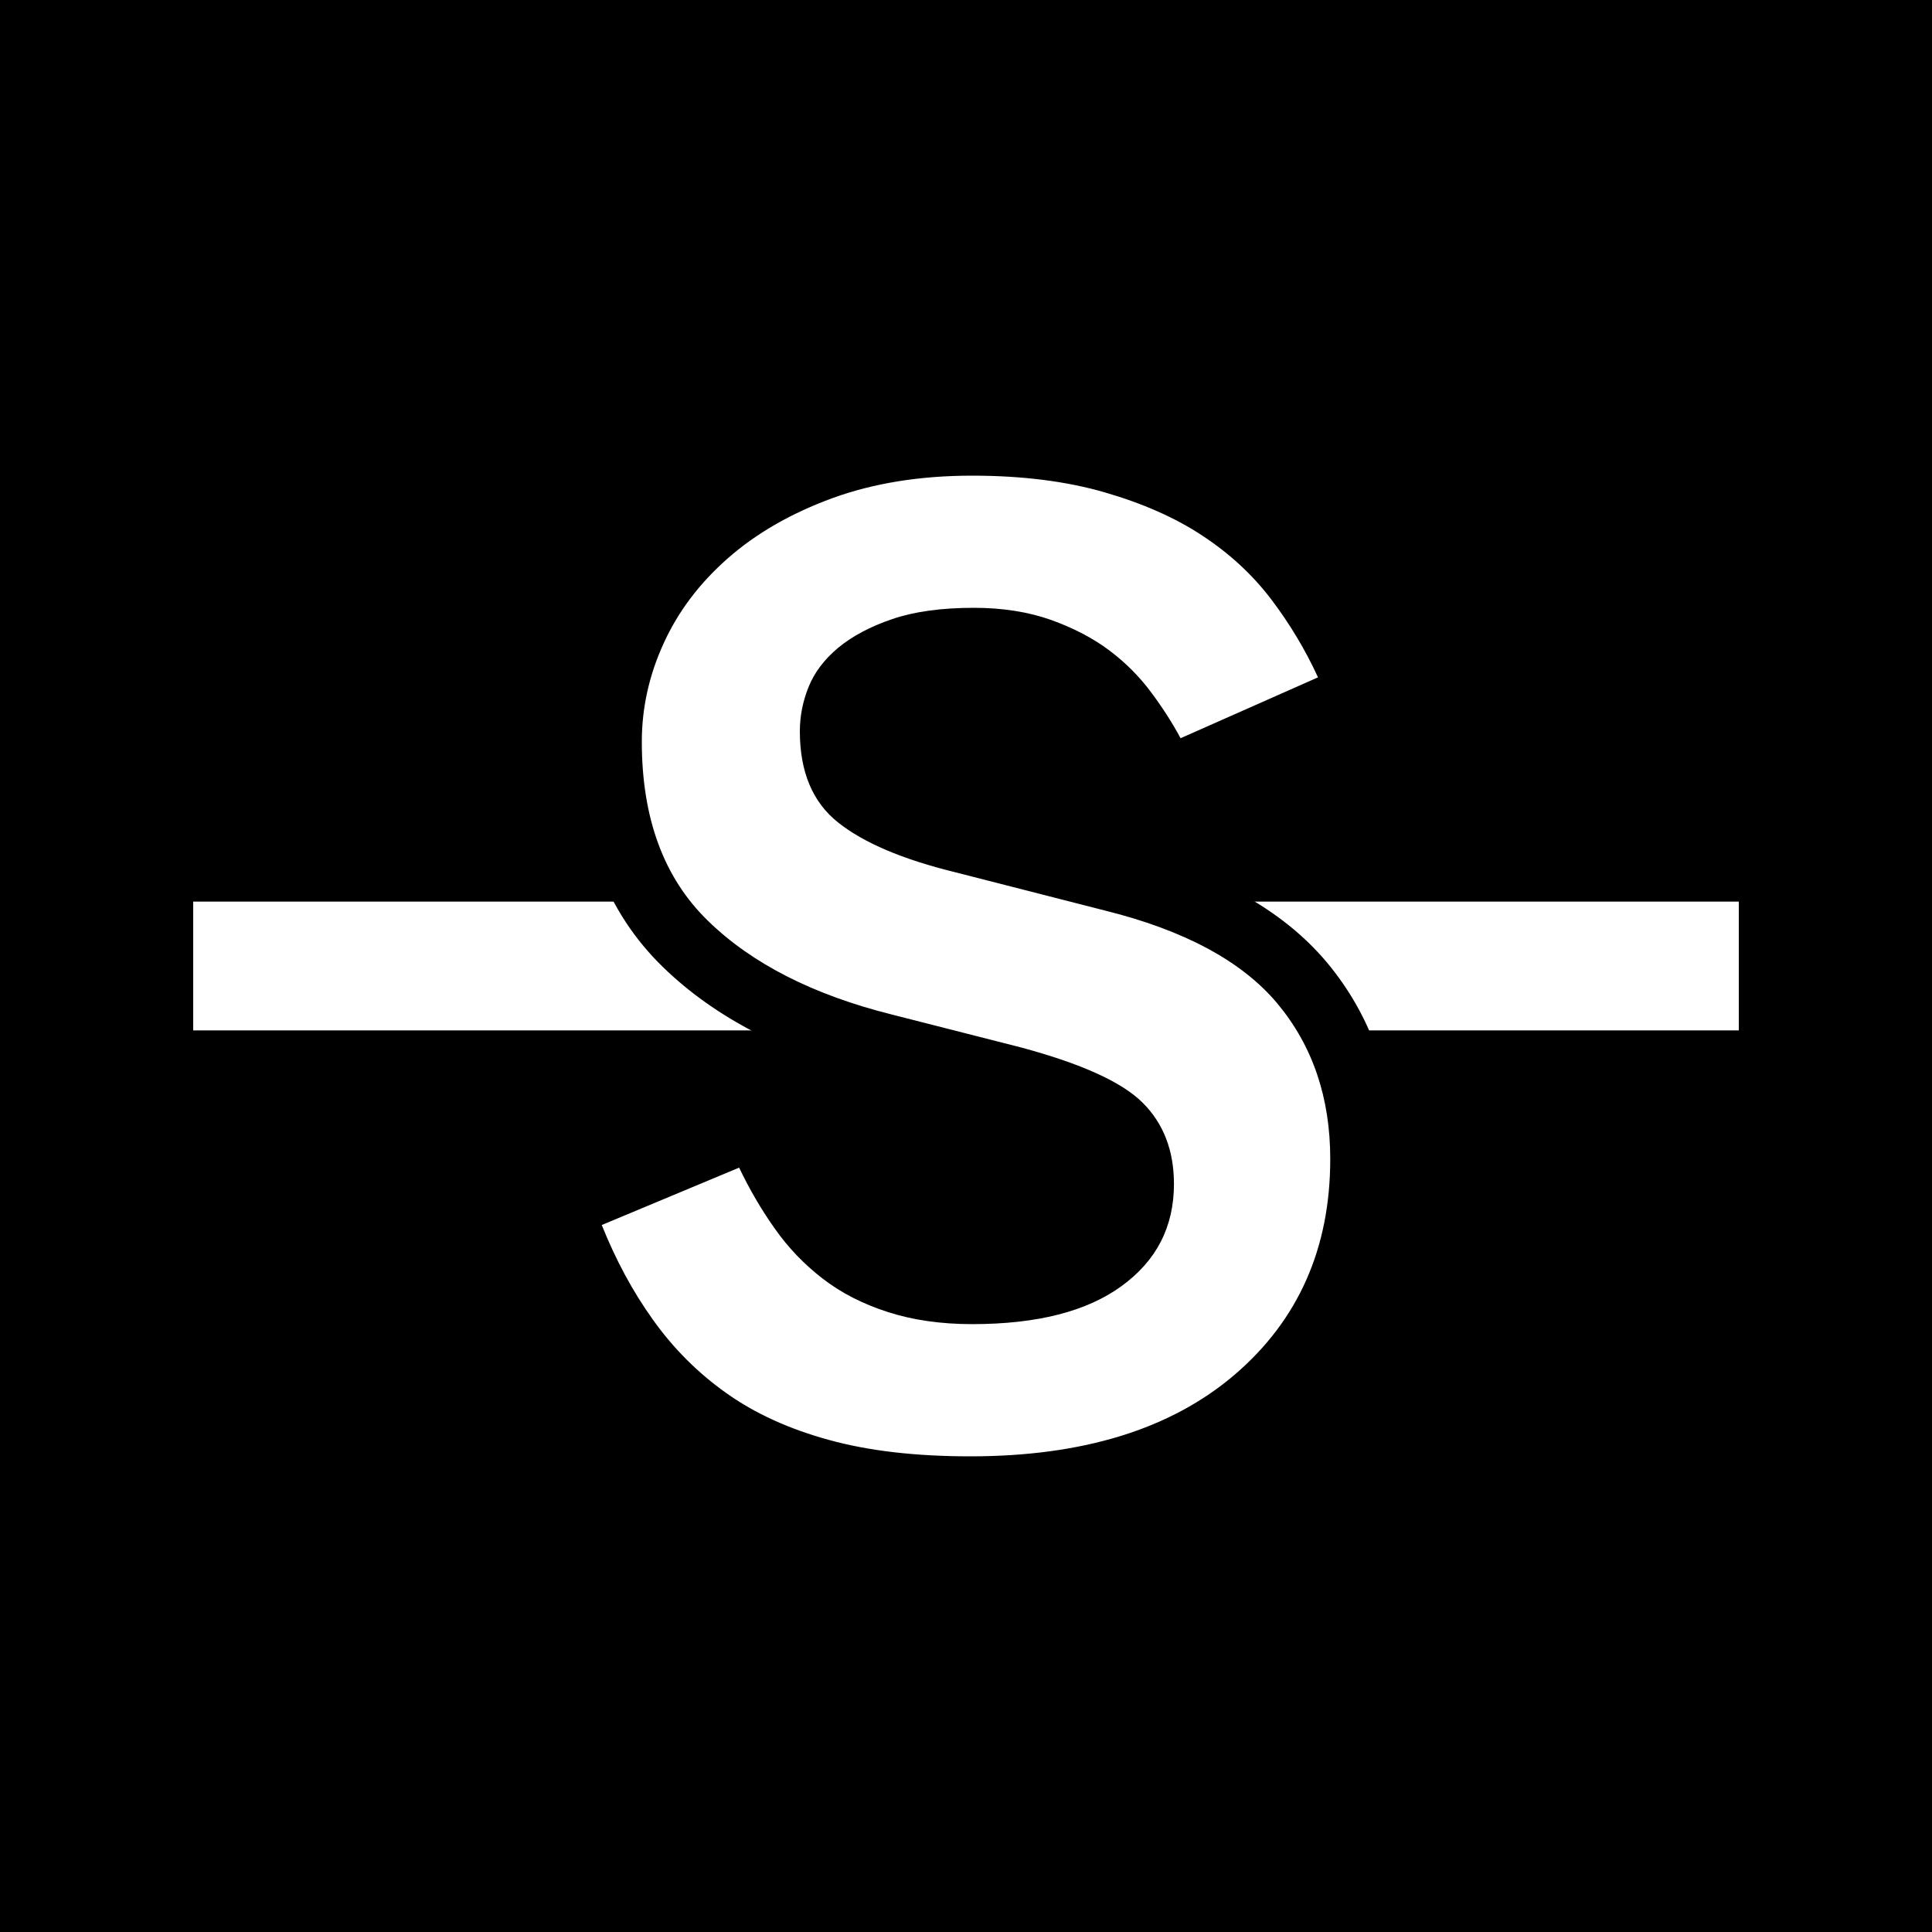 <?xml version="1.0" encoding="utf-8"?>
<!-- Generator: Adobe Illustrator 16.0.0, SVG Export Plug-In . SVG Version: 6.00 Build 0)  -->
<!DOCTYPE svg PUBLIC "-//W3C//DTD SVG 1.1//EN" "http://www.w3.org/Graphics/SVG/1.1/DTD/svg11.dtd">
<svg version="1.1" id="Layer_1" xmlns="http://www.w3.org/2000/svg" xmlns:xlink="http://www.w3.org/1999/xlink" x="0px" y="0px"
	 width="30px" height="30px" viewBox="0 0 30 30" enable-background="new 0 0 30 30" xml:space="preserve">
<g>
	<rect width="30" height="30"/>
	<g>
		<rect x="3" y="14" fill="#FFFFFF" width="24" height="2"/>
		<g>
			<g>
				<path fill="#FFFFFF" d="M15.067,23.113c-0.904,0-1.667-0.09-2.333-0.274c-0.671-0.183-1.26-0.453-1.75-0.803
					c-0.485-0.347-0.906-0.769-1.251-1.252C9.4,20.32,9.112,19.79,8.88,19.209l-0.183-0.457l3.026-1.264l0.205,0.429
					c0.152,0.315,0.324,0.61,0.511,0.874c0.179,0.254,0.394,0.479,0.64,0.669c0.237,0.185,0.527,0.331,0.86,0.438
					c0.335,0.108,0.725,0.164,1.156,0.164c0.895,0,1.576-0.168,2.026-0.496c0.413-0.301,0.605-0.674,0.605-1.181
					c0-0.384-0.11-0.681-0.34-0.907c-0.178-0.177-0.611-0.445-1.666-0.73l-1.993-0.507c-1.304-0.326-2.344-0.859-3.088-1.585
					c-0.781-0.759-1.177-1.814-1.177-3.138c0-0.593,0.129-1.176,0.383-1.733c0.252-0.556,0.63-1.059,1.124-1.492
					c0.485-0.426,1.083-0.771,1.778-1.025c0.695-0.253,1.484-0.381,2.346-0.381c0.816,0,1.553,0.093,2.19,0.276
					c0.641,0.186,1.2,0.434,1.661,0.738c0.47,0.31,0.869,0.68,1.188,1.1c0.312,0.408,0.574,0.848,0.786,1.31l0.212,0.46
					l-3.021,1.338L17.893,11.7c-0.115-0.213-0.257-0.432-0.42-0.653c-0.152-0.205-0.33-0.383-0.548-0.547
					c-0.211-0.158-0.471-0.293-0.772-0.401c-0.297-0.106-0.646-0.16-1.032-0.16c-0.446,0-0.818,0.05-1.106,0.149
					c-0.283,0.097-0.511,0.216-0.679,0.356c-0.152,0.127-0.256,0.262-0.314,0.409c-0.067,0.167-0.1,0.332-0.1,0.504
					c0,0.474,0.133,0.809,0.405,1.025c0.336,0.268,0.88,0.495,1.617,0.675l2.327,0.595c1.336,0.33,2.33,0.871,2.945,1.607
					c0.624,0.748,0.939,1.669,0.939,2.739c0,1.531-0.559,2.786-1.658,3.729C18.419,22.646,16.93,23.113,15.067,23.113z"/>
				<path d="M15.095,7.386c0.773,0,1.458,0.086,2.051,0.257c0.595,0.172,1.104,0.396,1.525,0.675
					c0.424,0.279,0.778,0.607,1.066,0.985c0.287,0.379,0.531,0.783,0.729,1.215l-2.134,0.945c-0.125-0.233-0.278-0.473-0.459-0.715
					c-0.181-0.244-0.396-0.459-0.647-0.648s-0.554-0.347-0.903-0.473c-0.353-0.125-0.753-0.189-1.202-0.189
					c-0.504,0-0.927,0.059-1.269,0.176c-0.343,0.117-0.621,0.266-0.837,0.445c-0.216,0.181-0.369,0.383-0.459,0.607
					c-0.091,0.226-0.136,0.455-0.136,0.689c0,0.63,0.198,1.103,0.595,1.417c0.396,0.315,0.999,0.571,1.809,0.77l2.322,0.594
					c1.242,0.307,2.137,0.788,2.687,1.444c0.549,0.658,0.823,1.462,0.823,2.417c0,1.385-0.495,2.502-1.484,3.349
					c-0.99,0.846-2.357,1.268-4.104,1.268c-0.847,0-1.579-0.084-2.2-0.256c-0.621-0.17-1.152-0.414-1.594-0.729
					c-0.44-0.313-0.819-0.692-1.134-1.135c-0.315-0.438-0.58-0.933-0.796-1.472l2.133-0.891c0.162,0.338,0.346,0.654,0.554,0.947
					c0.206,0.293,0.454,0.553,0.742,0.775c0.287,0.223,0.625,0.395,1.013,0.52c0.387,0.125,0.823,0.188,1.31,0.188
					c1.007,0,1.781-0.197,2.321-0.592c0.541-0.393,0.812-0.92,0.812-1.584c0-0.518-0.162-0.939-0.486-1.262
					c-0.324-0.323-0.954-0.607-1.891-0.859l-1.998-0.509c-1.225-0.306-2.179-0.791-2.862-1.458c-0.685-0.665-1.026-1.593-1.026-2.78
					c0-0.522,0.112-1.031,0.338-1.525c0.225-0.496,0.558-0.937,0.999-1.324c0.44-0.387,0.98-0.697,1.62-0.932
					C13.56,7.504,14.284,7.386,15.095,7.386 M15.095,6.386c-0.92,0-1.767,0.138-2.516,0.411c-0.755,0.277-1.407,0.653-1.938,1.12
					c-0.548,0.481-0.968,1.041-1.25,1.663c-0.283,0.62-0.427,1.272-0.427,1.938c0,1.464,0.447,2.641,1.33,3.498
					c0.807,0.787,1.923,1.363,3.317,1.71l1.993,0.508c1.055,0.285,1.362,0.531,1.433,0.601c0.089,0.089,0.19,0.231,0.19,0.554
					c0,0.344-0.115,0.568-0.396,0.773c-0.359,0.264-0.959,0.4-1.734,0.4c-0.379,0-0.717-0.047-1.002-0.139
					c-0.279-0.091-0.517-0.211-0.708-0.357c-0.208-0.162-0.388-0.351-0.537-0.562c-0.173-0.244-0.33-0.513-0.47-0.805l-0.411-0.856
					l-0.876,0.366l-2.133,0.892L8.05,18.48l0.366,0.916c0.247,0.617,0.554,1.184,0.912,1.682c0.375,0.527,0.835,0.986,1.365,1.365
					c0.539,0.385,1.182,0.68,1.911,0.88c0.707,0.194,1.514,0.29,2.464,0.29c1.983,0,3.583-0.506,4.754-1.506
					c1.218-1.041,1.835-2.424,1.835-4.108c0-1.19-0.355-2.22-1.056-3.058c-0.688-0.821-1.77-1.417-3.216-1.774l-2.314-0.592
					c-0.839-0.206-1.241-0.43-1.433-0.583c-0.061-0.049-0.218-0.173-0.218-0.635c0-0.107,0.021-0.21,0.063-0.316
					c0.028-0.07,0.086-0.141,0.173-0.214c0.119-0.099,0.294-0.189,0.519-0.266c0.236-0.081,0.554-0.122,0.945-0.122
					c0.33,0,0.622,0.044,0.867,0.132c0.252,0.09,0.468,0.202,0.64,0.331c0.177,0.132,0.321,0.277,0.44,0.441
					c0.156,0.209,0.283,0.408,0.384,0.594l0.438,0.818l0.848-0.376l2.135-0.945l0.927-0.41l-0.423-0.921
					c-0.229-0.494-0.511-0.966-0.843-1.403c-0.354-0.466-0.796-0.874-1.312-1.214c-0.506-0.333-1.109-0.602-1.799-0.801
					C16.741,6.486,15.958,6.386,15.095,6.386L15.095,6.386z"/>
			</g>
		</g>
	</g>
</g>
</svg>
